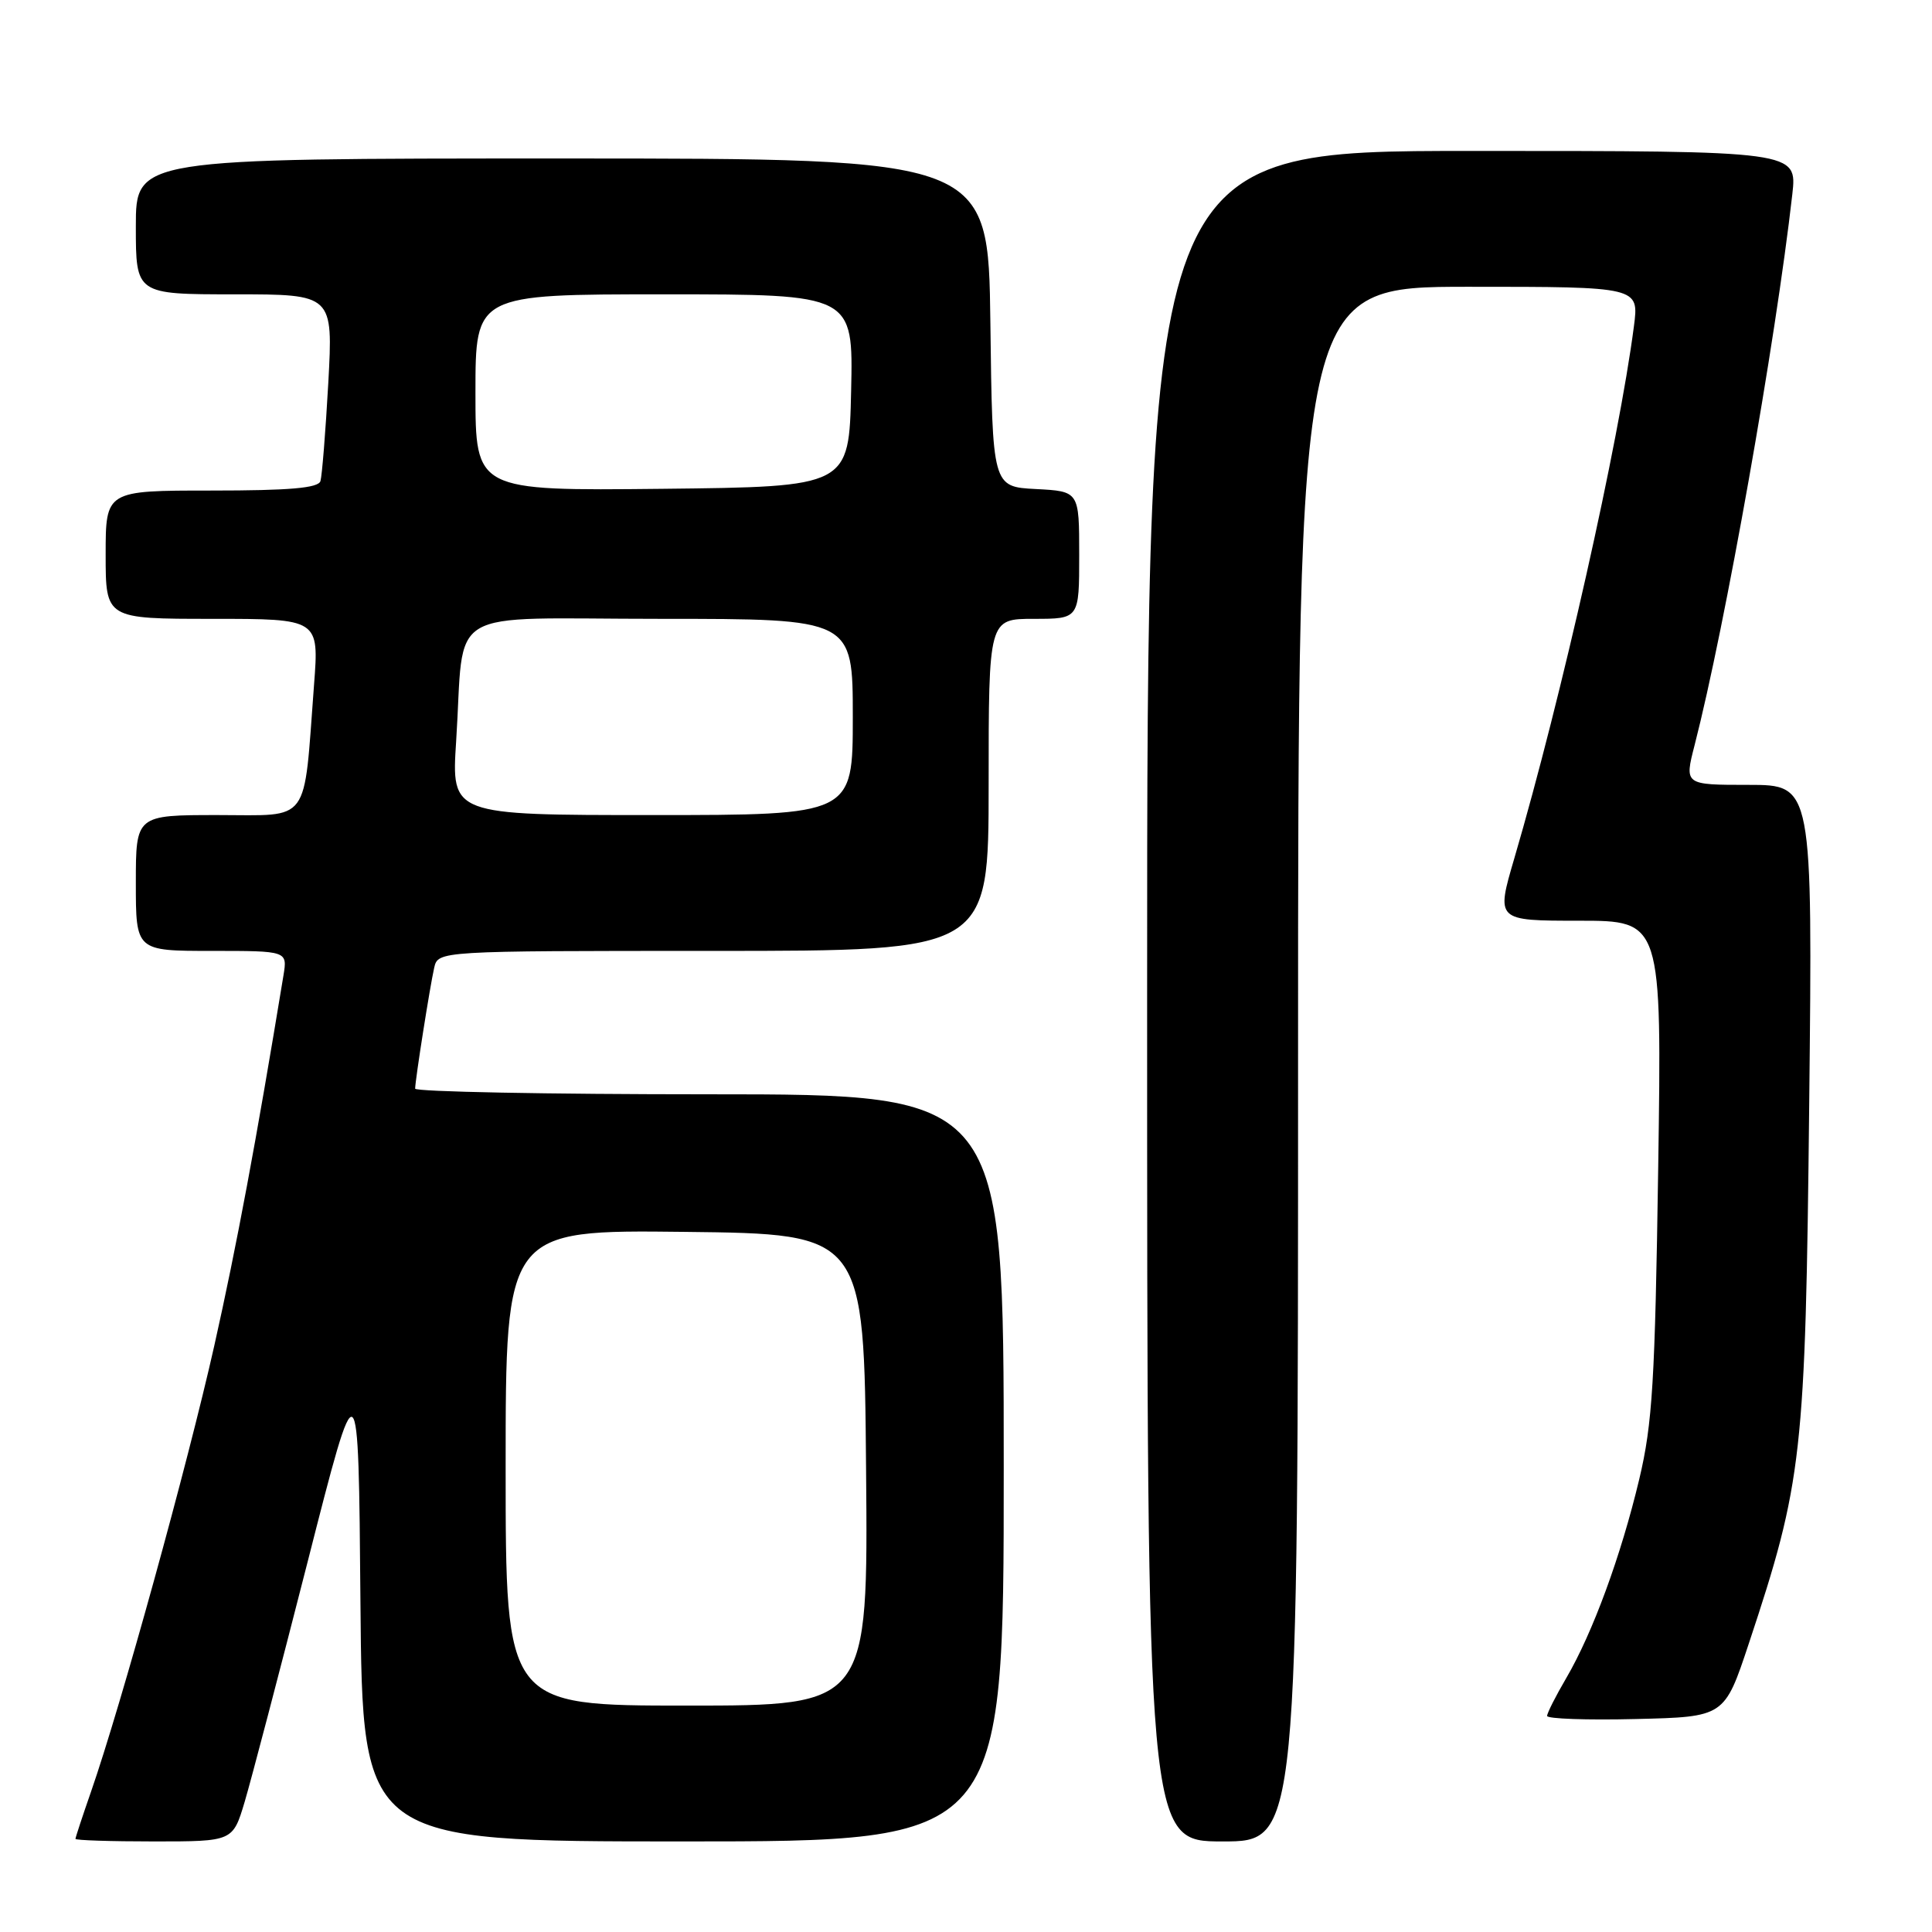 <?xml version="1.0" encoding="UTF-8" standalone="no"?>
<!DOCTYPE svg PUBLIC "-//W3C//DTD SVG 1.1//EN" "http://www.w3.org/Graphics/SVG/1.1/DTD/svg11.dtd" >
<svg xmlns="http://www.w3.org/2000/svg" xmlns:xlink="http://www.w3.org/1999/xlink" version="1.1" viewBox="0 0 256 256">
 <g >
 <path fill="currentColor"
d=" M 32.42 238.75 C 33.28 235.86 37.03 221.57 40.75 207.00 C 47.50 180.50 47.50 180.50 47.76 212.25 C 48.03 244.00 48.03 244.00 90.51 244.00 C 133.00 244.00 133.00 244.00 133.00 194.50 C 133.00 145.00 133.00 145.00 94.00 145.00 C 72.55 145.00 55.00 144.66 55.01 144.25 C 55.02 143.08 56.96 130.76 57.53 128.25 C 58.04 126.00 58.04 126.00 94.52 126.00 C 131.00 126.00 131.00 126.00 131.00 104.00 C 131.00 82.00 131.00 82.00 137.00 82.00 C 143.00 82.00 143.00 82.00 143.00 73.55 C 143.00 65.10 143.00 65.10 137.25 64.80 C 131.50 64.50 131.50 64.50 131.23 42.75 C 130.96 21.00 130.96 21.00 74.48 21.00 C 18.00 21.00 18.00 21.00 18.00 30.00 C 18.00 39.00 18.00 39.00 31.07 39.00 C 44.14 39.00 44.14 39.00 43.50 50.75 C 43.14 57.21 42.67 63.06 42.46 63.75 C 42.17 64.67 38.38 65.00 28.03 65.00 C 14.00 65.00 14.00 65.00 14.00 73.50 C 14.00 82.00 14.00 82.00 28.14 82.00 C 42.28 82.00 42.28 82.00 41.61 90.75 C 40.20 109.45 41.27 108.00 28.89 108.00 C 18.00 108.00 18.00 108.00 18.00 117.00 C 18.00 126.00 18.00 126.00 28.05 126.00 C 38.09 126.00 38.09 126.00 37.56 129.25 C 33.93 151.33 31.35 165.13 28.39 178.33 C 24.87 194.01 16.02 226.03 12.06 237.41 C 10.93 240.66 10.00 243.47 10.00 243.66 C 10.00 243.85 14.69 244.00 20.42 244.00 C 30.85 244.00 30.85 244.00 32.42 238.75 Z  M 172.00 141.00 C 172.00 38.00 172.00 38.00 194.59 38.00 C 217.19 38.00 217.19 38.00 216.50 43.25 C 214.50 58.65 206.93 92.33 200.65 113.75 C 198.23 122.00 198.23 122.00 209.22 122.00 C 220.20 122.00 220.20 122.00 219.72 154.75 C 219.30 183.06 218.96 188.65 217.21 196.00 C 214.79 206.16 211.04 216.36 207.55 222.33 C 206.15 224.72 205.00 226.99 205.00 227.37 C 205.00 227.75 210.29 227.94 216.75 227.78 C 228.50 227.50 228.50 227.50 231.72 217.80 C 238.85 196.31 239.23 192.95 239.73 146.25 C 240.18 104.00 240.18 104.00 231.69 104.00 C 223.19 104.00 223.19 104.00 224.54 98.75 C 228.59 82.99 235.28 45.28 237.49 25.75 C 238.14 20.00 238.14 20.00 195.07 20.00 C 152.00 20.00 152.00 20.00 152.00 132.00 C 152.00 244.00 152.00 244.00 162.00 244.00 C 172.00 244.00 172.00 244.00 172.00 141.00 Z  M 67.00 194.48 C 67.00 162.96 67.00 162.96 90.75 163.23 C 114.50 163.50 114.50 163.50 114.76 194.75 C 115.03 226.00 115.03 226.00 91.01 226.00 C 67.00 226.00 67.00 226.00 67.00 194.48 Z  M 60.44 98.25 C 61.62 80.03 58.34 82.00 87.55 82.00 C 113.00 82.00 113.00 82.00 113.00 95.00 C 113.00 108.00 113.00 108.00 86.41 108.00 C 59.81 108.00 59.81 108.00 60.44 98.25 Z  M 63.00 52.02 C 63.00 39.00 63.00 39.00 88.03 39.00 C 113.06 39.00 113.06 39.00 112.78 51.75 C 112.50 64.50 112.50 64.50 87.75 64.77 C 63.00 65.03 63.00 65.03 63.00 52.02 Z "/>
</g>
</svg>